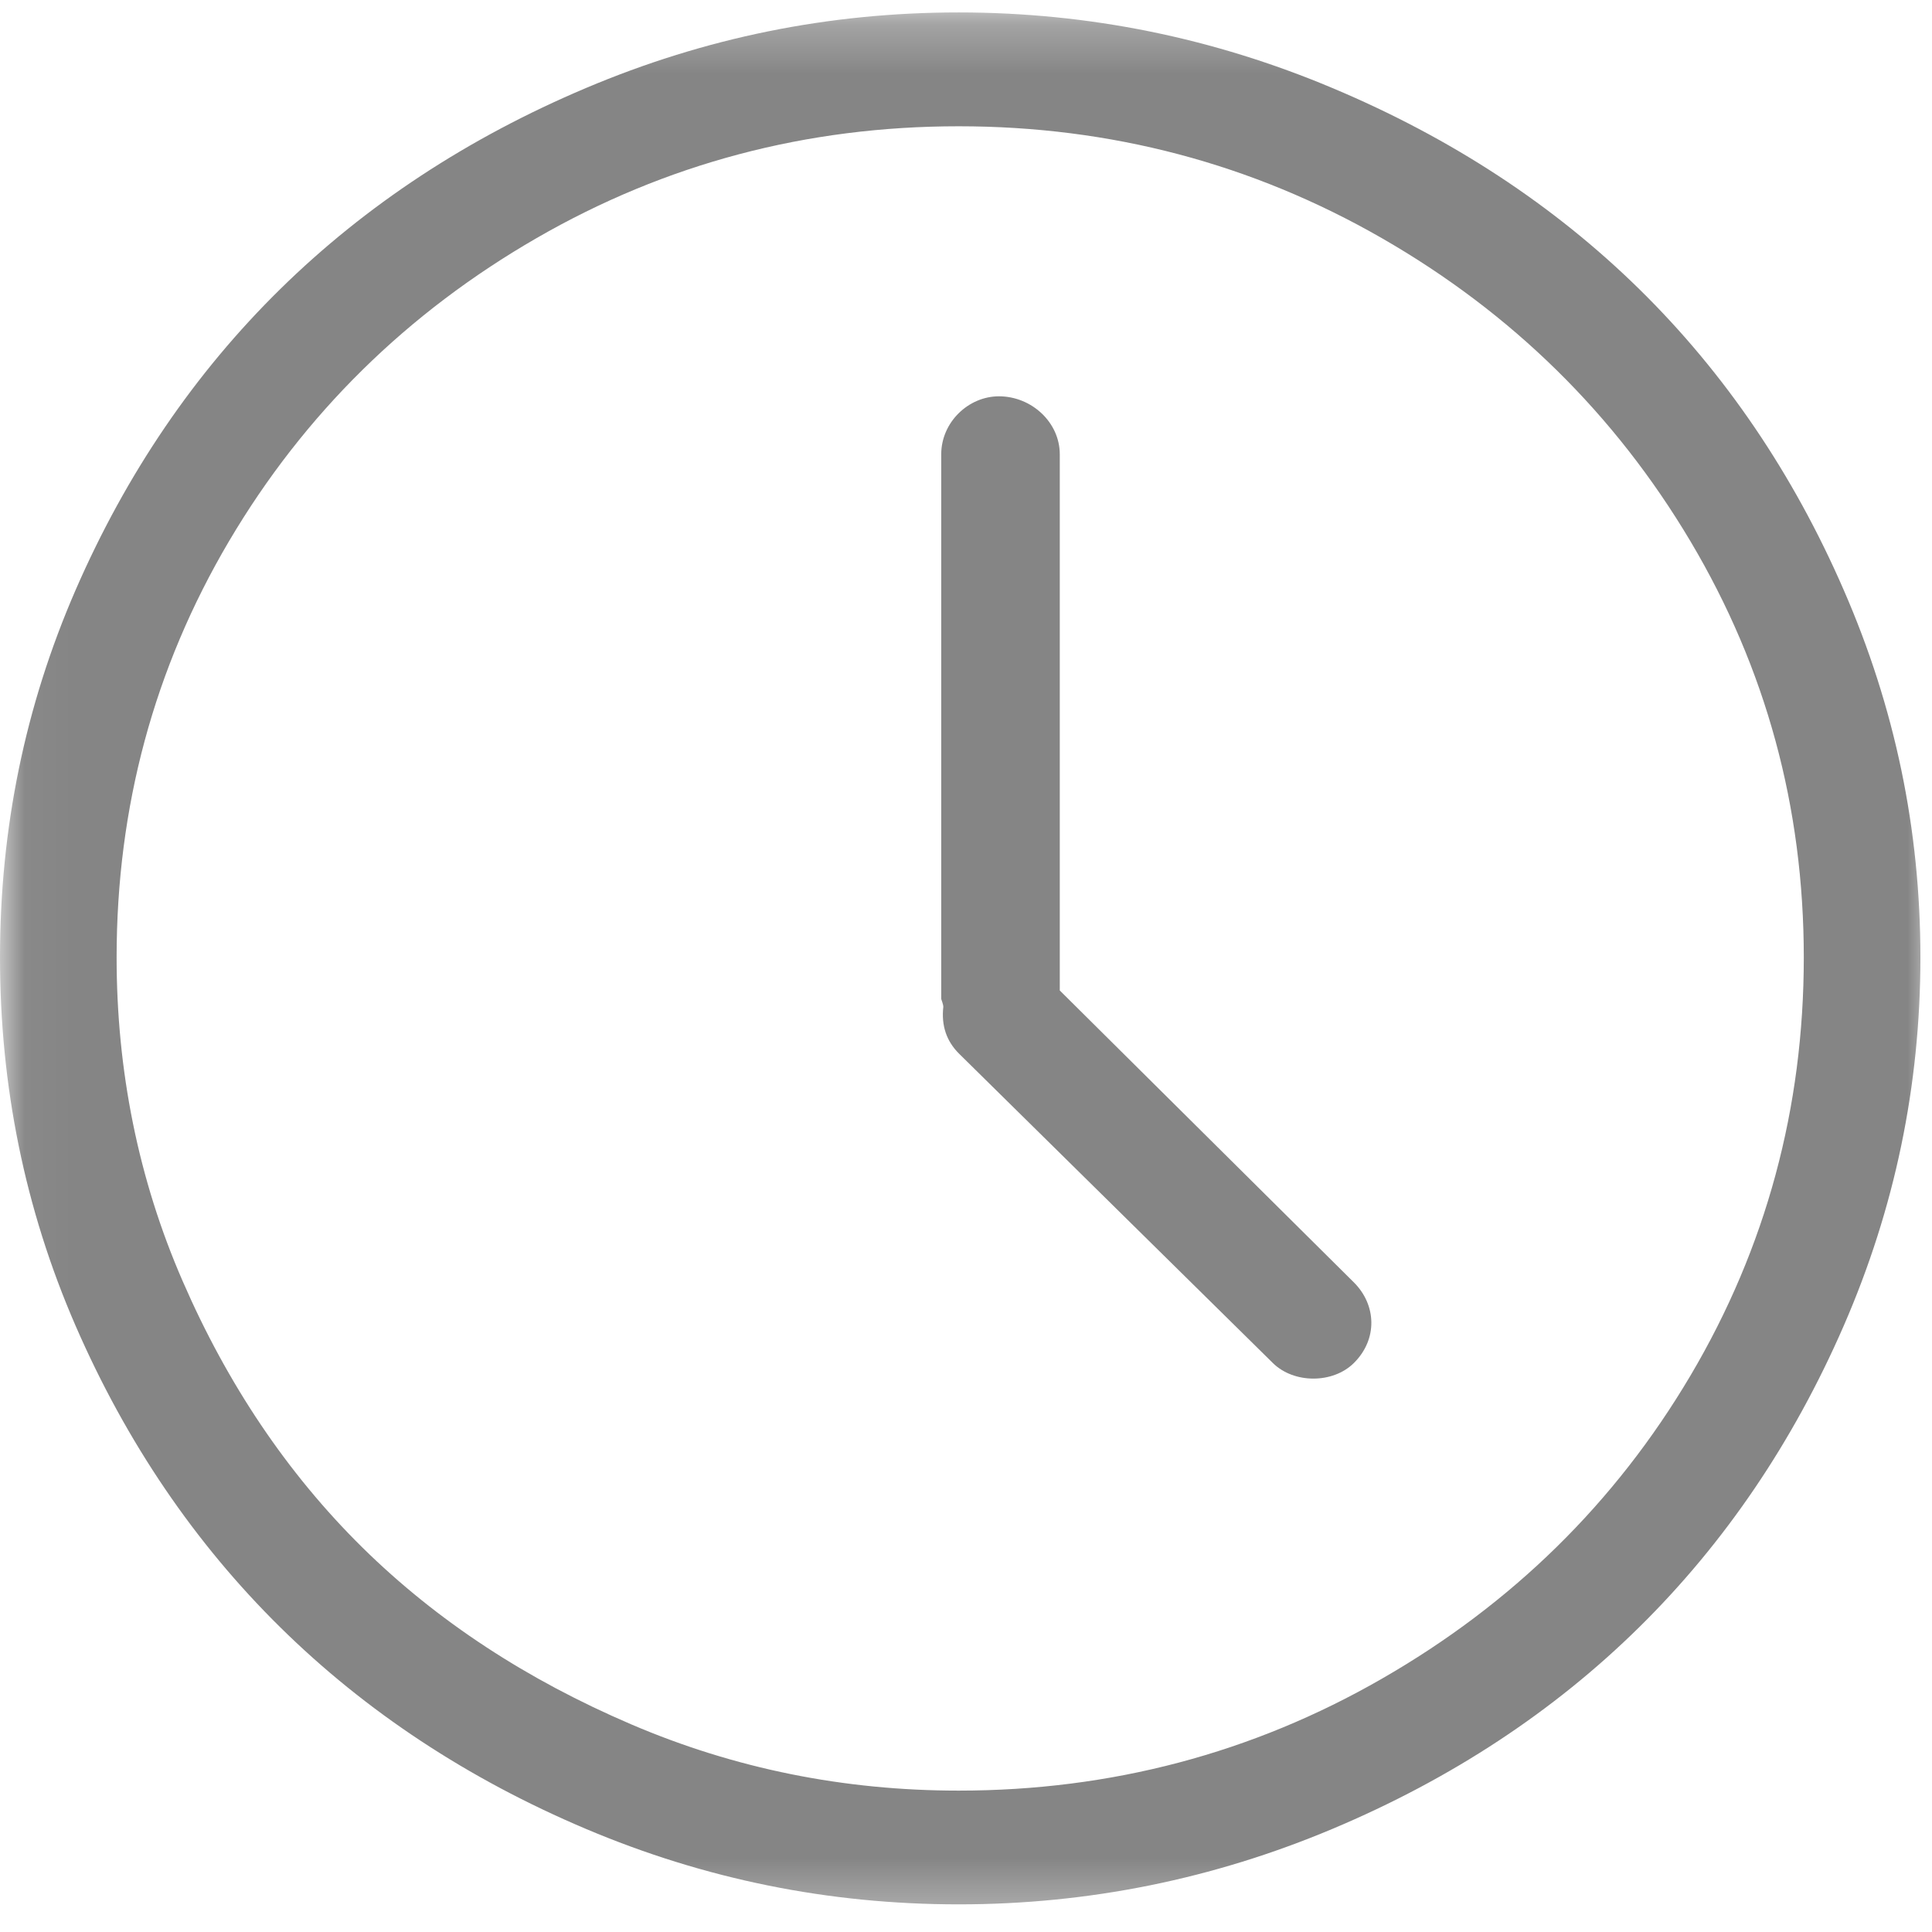 <?xml version="1.0" encoding="UTF-8" standalone="no"?>
<svg width="39px" height="39px" viewBox="0 0 39 39" version="1.1" xmlns="http://www.w3.org/2000/svg" xmlns:xlink="http://www.w3.org/1999/xlink" xmlns:sketch="http://www.bohemiancoding.com/sketch/ns">
    <!-- Generator: Sketch 3.5.2 (25235) - http://www.bohemiancoding.com/sketch -->
    <title>Group 4</title>
    <desc>Created with Sketch.</desc>
    <defs>
        <path id="path-1" d="M0.034,0.251 L39,0.251 L39,38.694 L0.034,38.694 L0.034,0.251 Z"></path>
    </defs>
    <g id="Page-1" stroke="none" stroke-width="1" fill="none" fill-rule="evenodd" sketch:type="MSPage">
        <g id="Экран-1.2" sketch:type="MSArtboardGroup" transform="translate(-16, -209)">
            <g id="clock104" sketch:type="MSLayerGroup" transform="translate(16, 139)">
                <g id="Group-3-+-Fill-4" transform="translate(0, 70)">
                    <g id="Group-3">
                        <g id="Group-4">
                            <mask id="mask-2" sketch:name="Clip 2" fill="white">
                                <use xlink:href="#path-1"></use>
                            </mask>
                            <g id="Clip-2"></g>
                            <path d="M26.896,1.777 C24.497,0.767 21.98,0.251 19.352,0.251 C16.723,0.251 14.225,0.763 11.828,1.777 C7.063,3.792 3.574,7.205 1.526,11.91 C0.501,14.267 0,16.735 0,19.327 C0,21.917 0.501,24.407 1.526,26.763 C3.574,31.469 7.063,34.903 11.828,36.919 C14.225,37.933 16.723,38.442 19.352,38.442 C21.98,38.442 24.497,37.928 26.896,36.919 C31.701,34.899 35.173,31.46 37.218,26.763 C38.247,24.4 38.766,21.917 38.766,19.327 C38.766,16.735 38.249,14.273 37.218,11.91 C35.176,7.213 31.703,3.796 26.896,1.777 Z M34.125,27.767 C32.604,30.339 30.519,32.381 27.892,33.889 C25.284,35.389 22.426,36.146 19.352,36.146 C17.042,36.146 14.837,35.706 12.739,34.807 C10.64,33.908 8.829,32.729 7.313,31.236 C5.798,29.741 4.59,27.939 3.689,25.865 C2.789,23.802 2.354,21.603 2.354,19.327 C2.354,16.298 3.109,13.492 4.621,10.928 C6.14,8.354 8.224,6.31 10.832,4.806 C13.437,3.303 16.279,2.549 19.352,2.549 C22.426,2.549 25.282,3.307 27.892,4.806 C30.517,6.315 32.597,8.358 34.125,10.928 C35.651,13.497 36.412,16.298 36.412,19.327 C36.412,22.356 35.655,25.179 34.125,27.767 L34.125,27.767 Z" id="Fill-1" fill="#858585" sketch:type="MSShapeGroup" mask="url(#mask-2)"></path>
                            <path d="M21.393,19.994 L21.393,9.171 C21.393,8.523 20.821,8 20.165,8 C19.549,8 19,8.523 19,9.171 L19,20.161 C19,20.181 19.042,20.266 19.042,20.327 C19,20.703 19.106,21.017 19.359,21.269 L25.696,27.516 C26.12,27.933 26.906,27.933 27.328,27.516 C27.816,27.034 27.785,26.338 27.328,25.885 L21.393,19.994 Z" id="Fill-4" fill="#858585" sketch:type="MSShapeGroup" mask="url(#mask-2)"></path>
                        </g>
                    </g>
                </g>
            </g>
        </g>
    </g>
</svg>